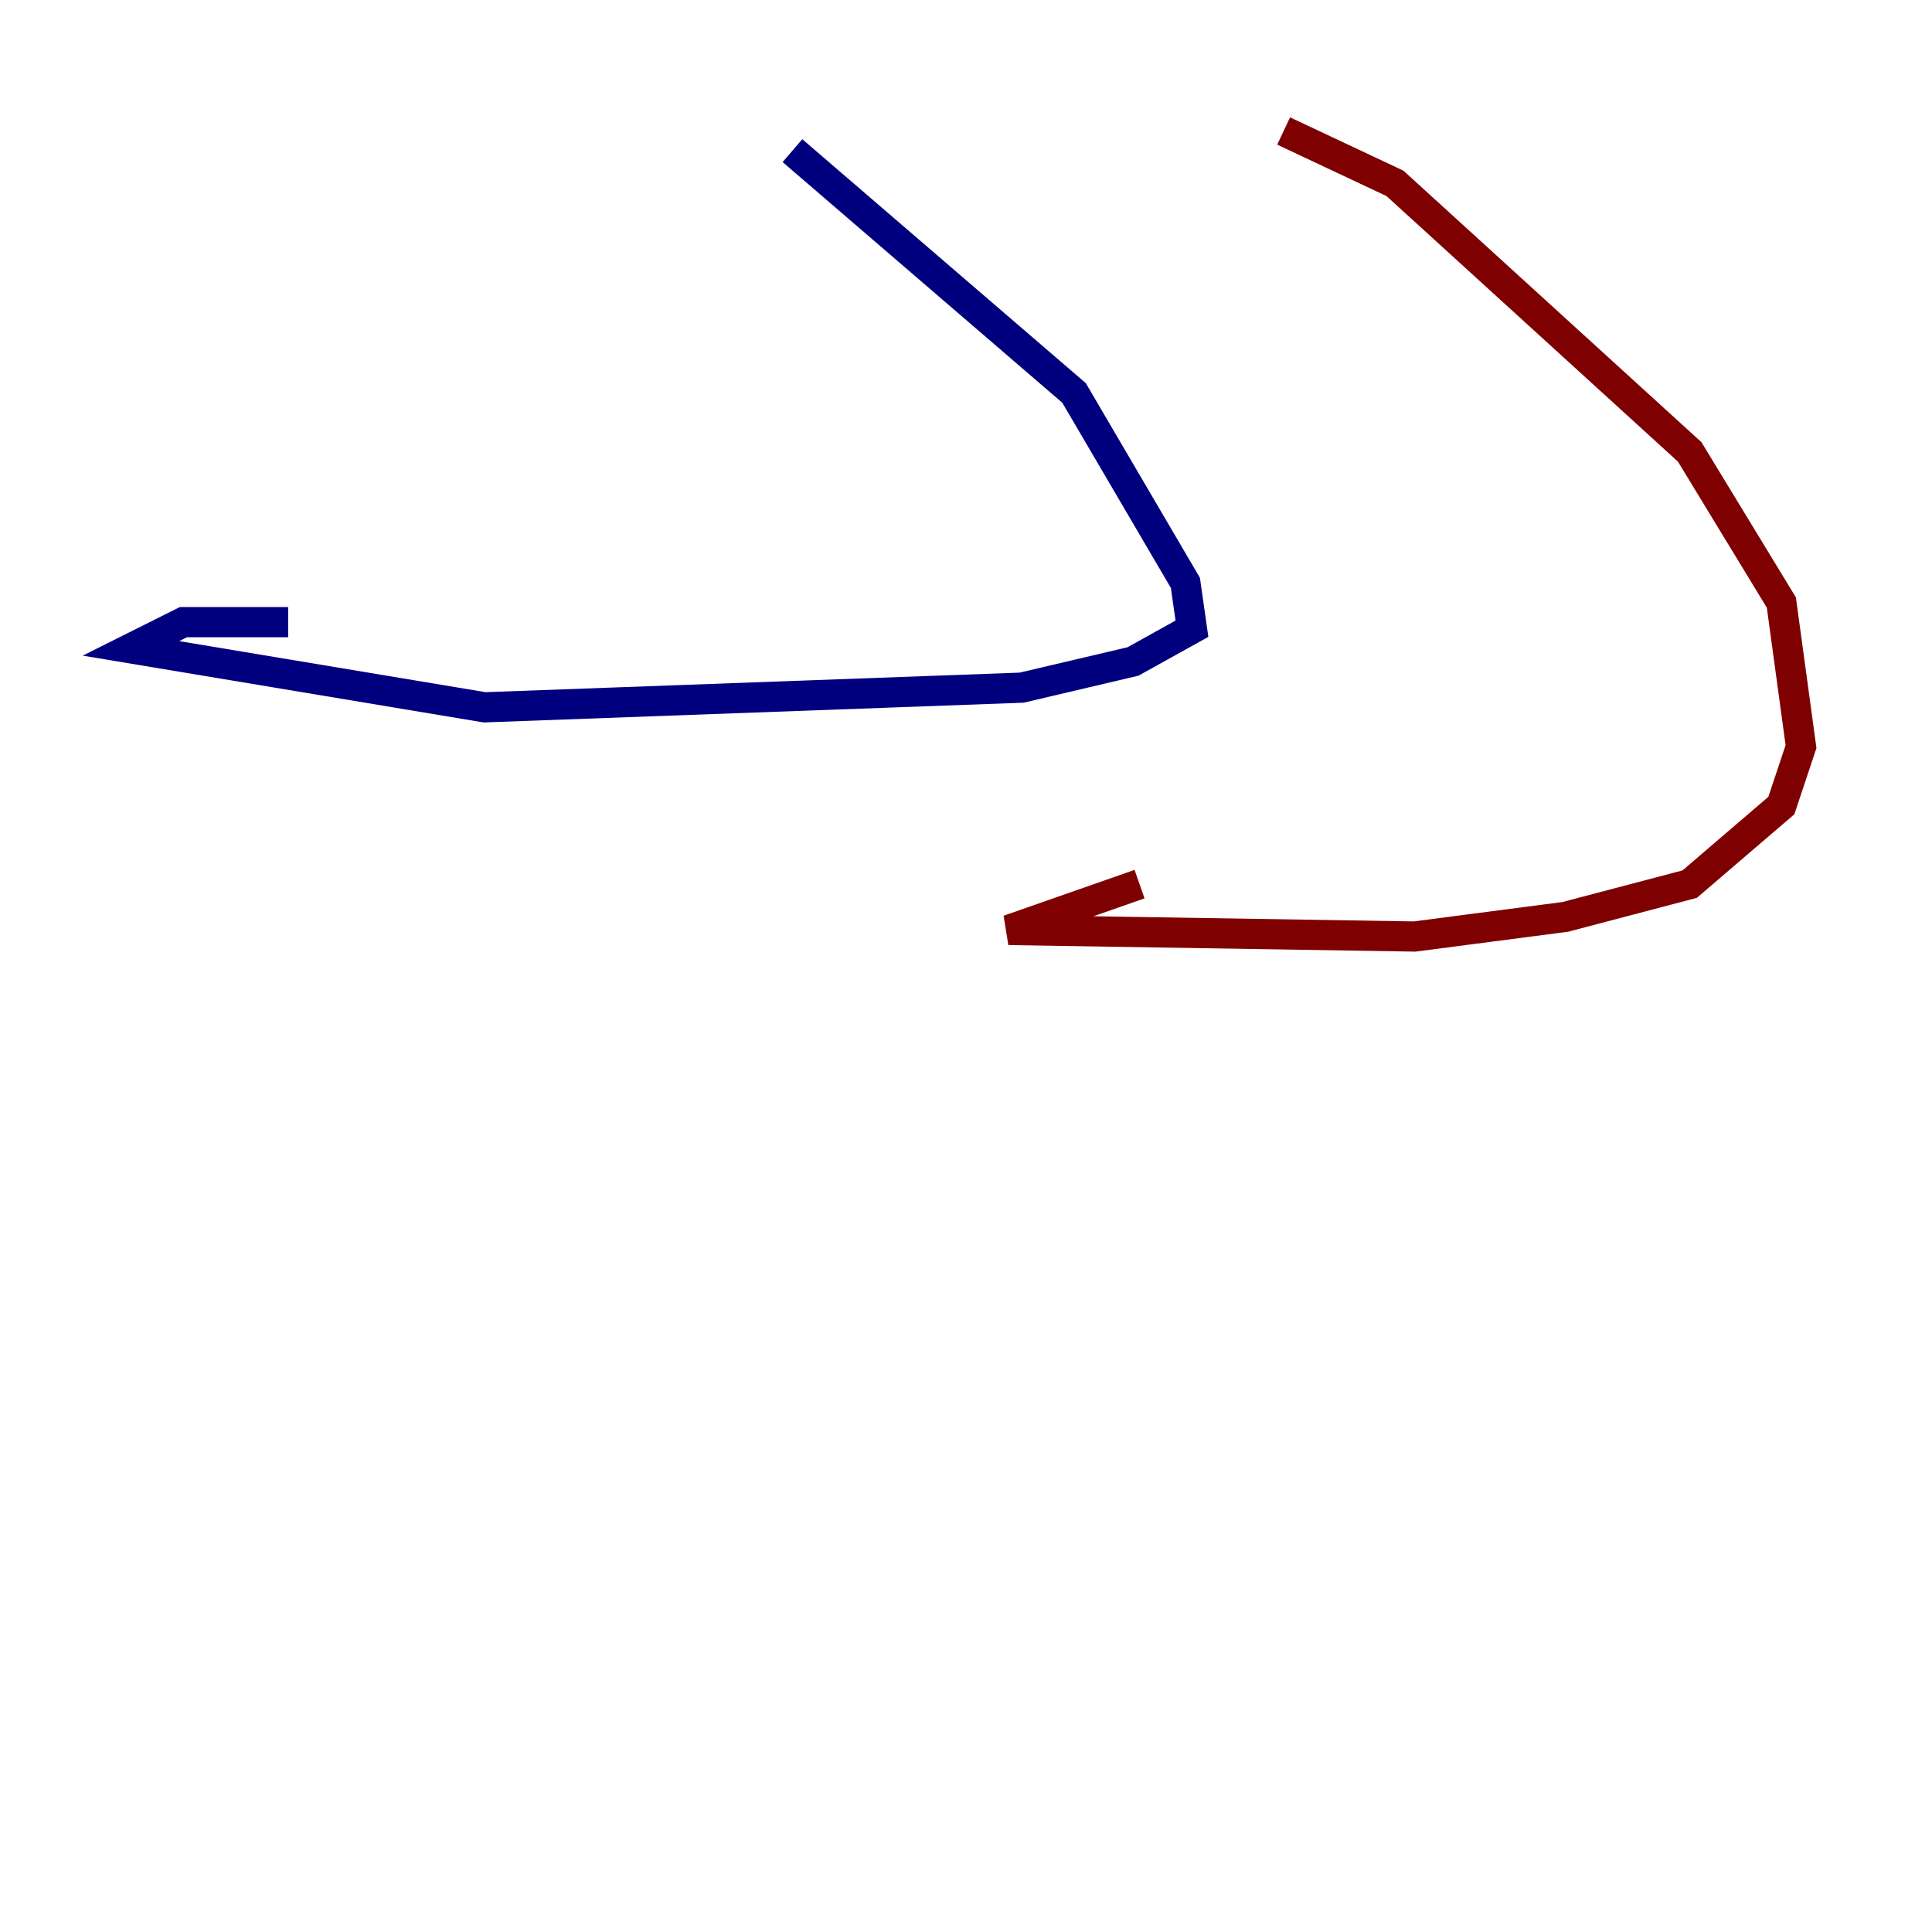 <?xml version="1.0" encoding="utf-8" ?>
<svg baseProfile="tiny" height="128" version="1.2" viewBox="0,0,128,128" width="128" xmlns="http://www.w3.org/2000/svg" xmlns:ev="http://www.w3.org/2001/xml-events" xmlns:xlink="http://www.w3.org/1999/xlink"><defs /><polyline fill="none" points="52.502,9.98 71.159,26.034 78.536,38.617 78.969,41.654 75.064,43.824 67.688,45.559 32.108,46.861 8.678,42.956 12.149,41.22 19.091,41.22" stroke="#00007f" stroke-width="2" /><polyline fill="none" points="85.044,8.678 92.42,12.149 111.946,29.939 118.02,39.919 119.322,49.464 118.02,53.37 111.946,58.576 103.702,60.746 93.722,62.047 66.82,61.614 75.498,58.576" stroke="#7f0000" stroke-width="2" /></svg>